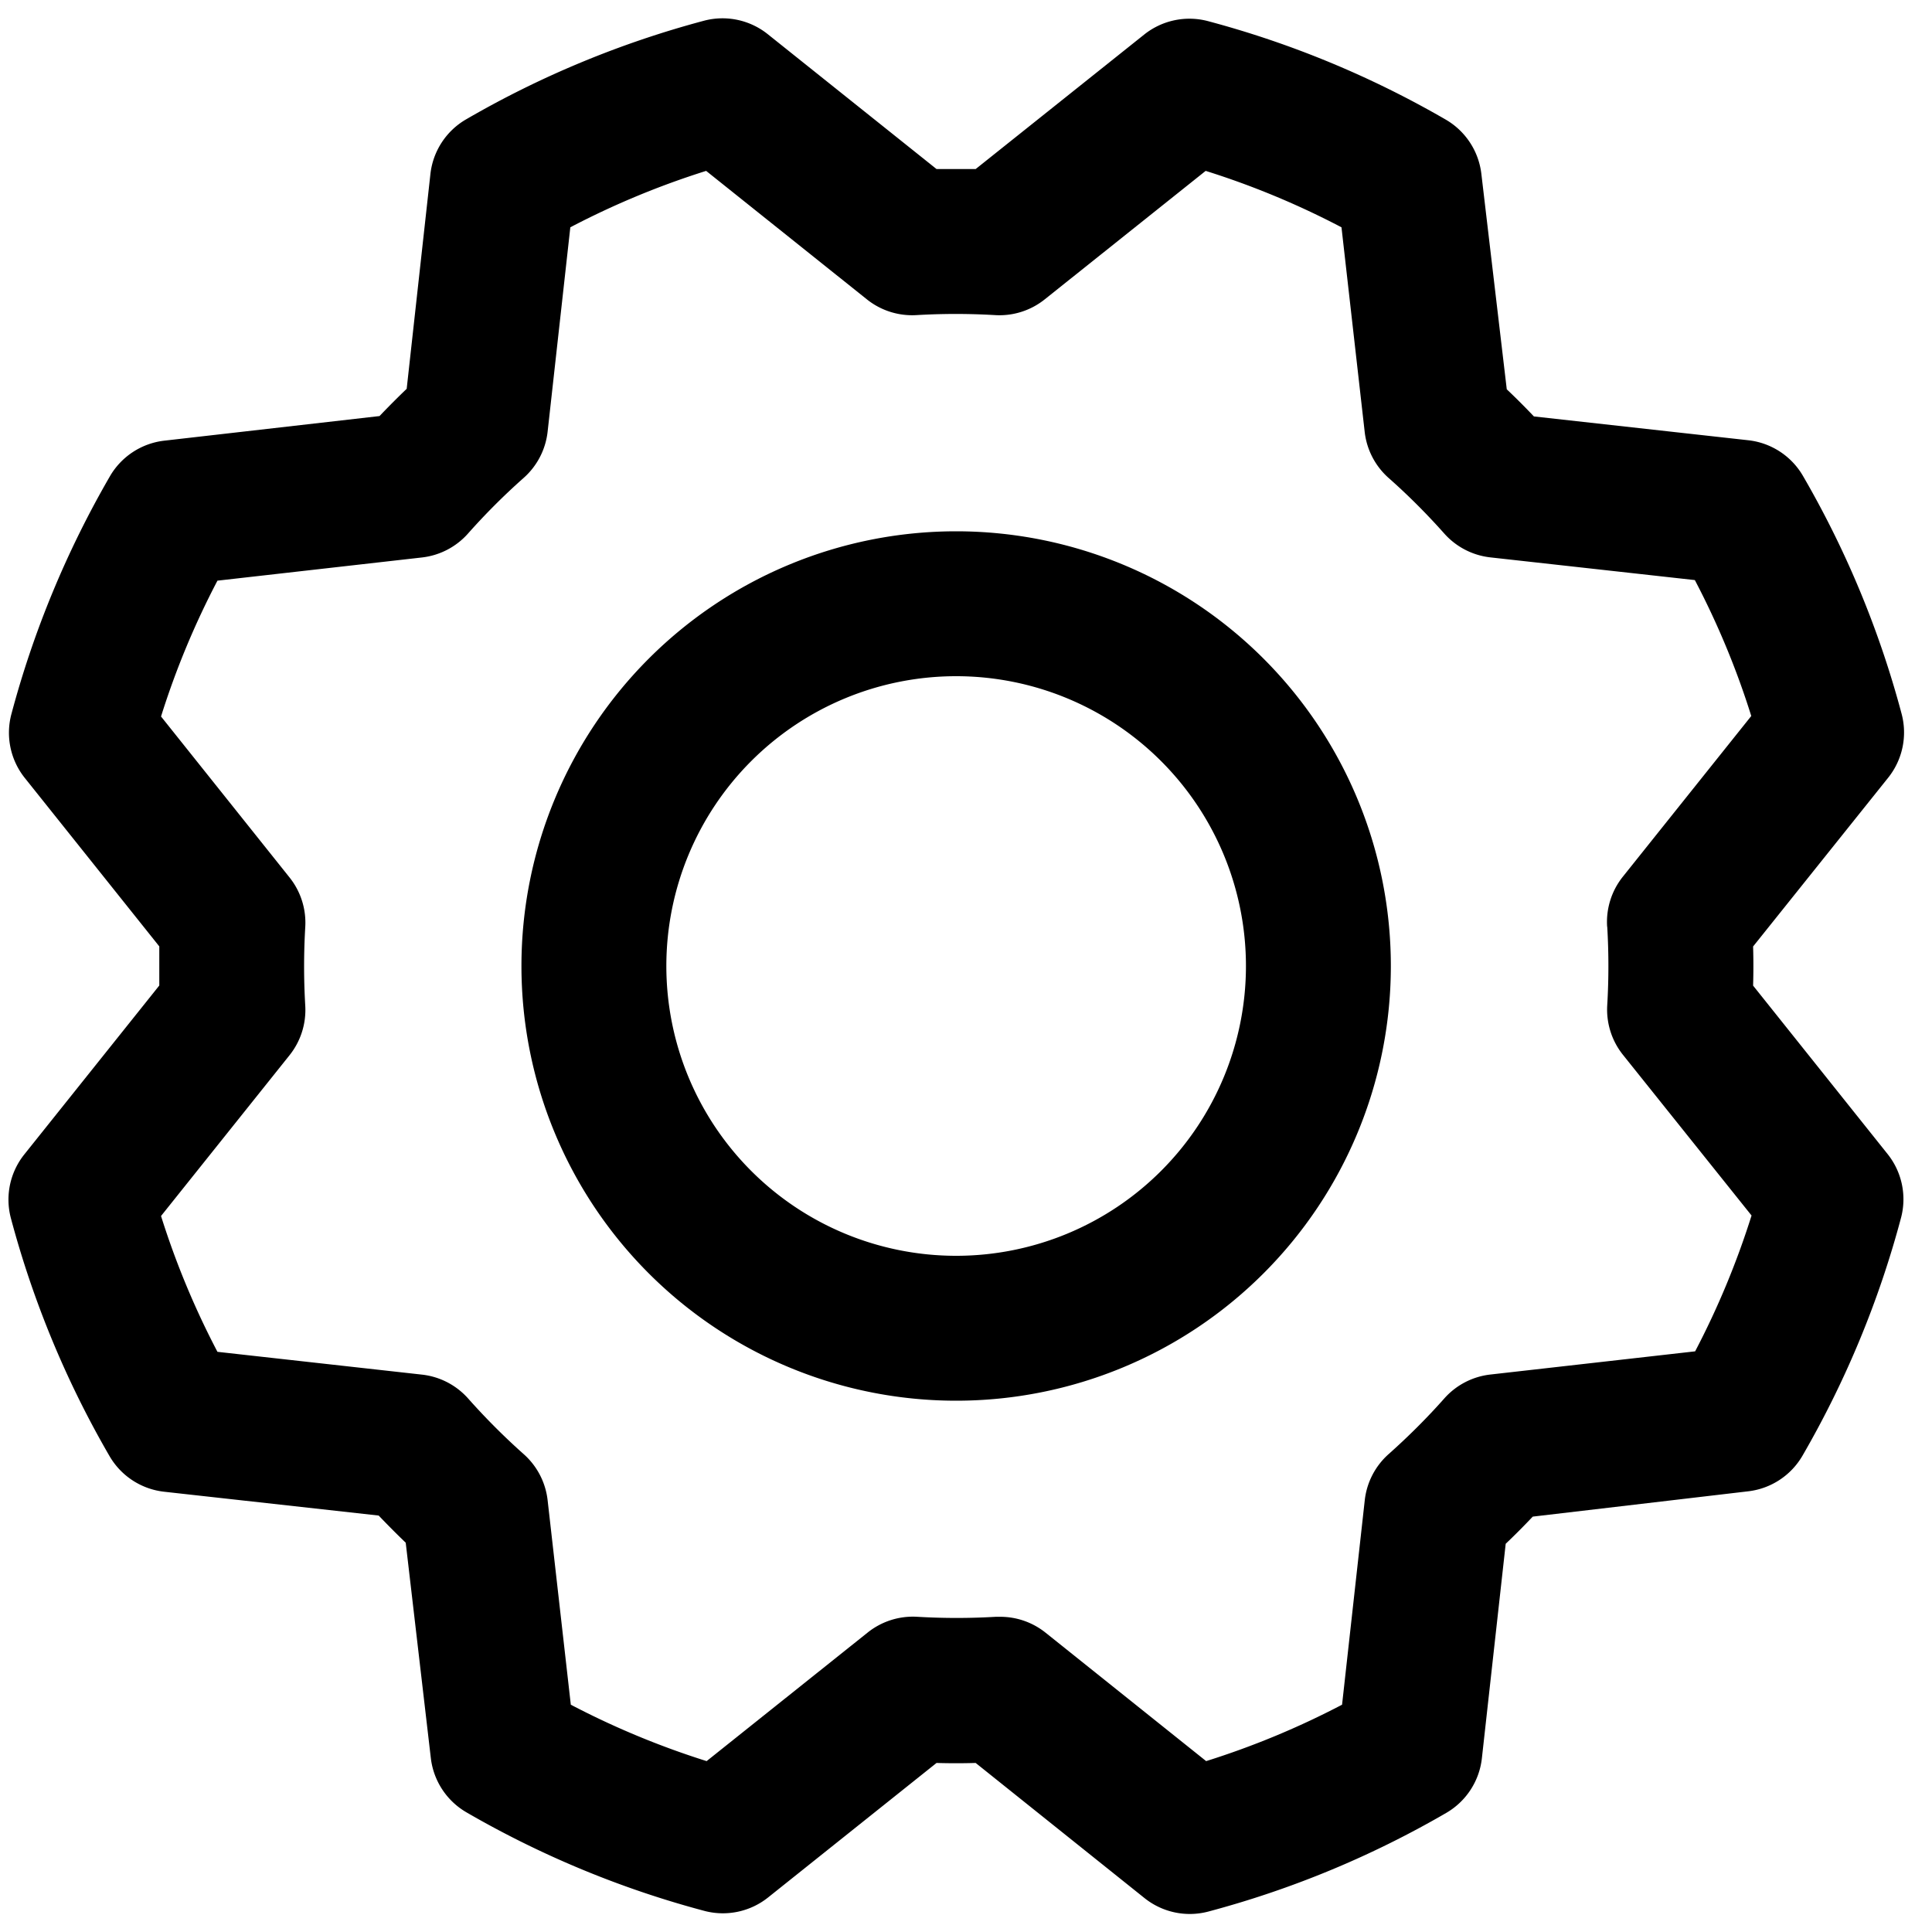 <svg xmlns="http://www.w3.org/2000/svg" width="20" height="20">
  <path fill-rule="evenodd" d="M9.898 5.5a4.5 4.5 0 1 0 0 9 4.5 4.5 0 0 0 0-9Zm0 7.5a3 3 0 1 1 0-6 3 3 0 0 1 0 6Zm8.25-2.797c.004-.135.004-.27 0-.405l1.399-1.748a.75.75 0 0 0 .138-.662 10.05 10.05 0 0 0-1.02-2.46.75.75 0 0 0-.562-.37l-2.224-.247a7.46 7.46 0 0 0-.281-.281l-.263-2.23a.75.75 0 0 0-.369-.562c-.772-.447-1.6-.79-2.46-1.019a.75.75 0 0 0-.663.14L10.1 1.75h-.405L7.948.354a.75.75 0 0 0-.662-.139c-.862.23-1.69.573-2.46 1.02a.75.75 0 0 0-.37.563L4.21 4.025a8.533 8.533 0 0 0-.281.282l-2.23.255a.75.75 0 0 0-.562.37c-.447.772-.79 1.6-1.019 2.46a.75.75 0 0 0 .14.663l1.391 1.742v.405L.252 11.95a.75.75 0 0 0-.139.662c.23.862.573 1.69 1.02 2.46a.75.75 0 0 0 .563.37l2.224.247c.093.097.186.191.28.281l.26 2.23a.75.75 0 0 0 .37.562c.772.447 1.599.79 2.46 1.019a.75.75 0 0 0 .663-.14l1.742-1.391c.135.004.27.004.405 0l1.748 1.399a.75.75 0 0 0 .662.139 10.05 10.05 0 0 0 2.46-1.02.75.75 0 0 0 .37-.563l.247-2.224c.097-.092.19-.186.28-.281l2.23-.262a.75.75 0 0 0 .563-.37c.447-.772.79-1.6 1.019-2.46a.75.75 0 0 0-.14-.663l-1.391-1.742Zm-1.51-.61c.016.271.016.543 0 .814a.75.75 0 0 0 .164.514l1.33 1.662a8.581 8.581 0 0 1-.584 1.406l-2.119.24a.75.75 0 0 0-.478.248c-.18.203-.373.395-.575.575a.75.75 0 0 0-.248.478l-.235 2.117a8.56 8.56 0 0 1-1.407.584l-1.663-1.33a.75.75 0 0 0-.469-.164h-.044a6.947 6.947 0 0 1-.814 0 .75.75 0 0 0-.514.163l-1.667 1.331a8.594 8.594 0 0 1-1.406-.584l-.24-2.116a.75.75 0 0 0-.248-.478 6.932 6.932 0 0 1-.575-.576.75.75 0 0 0-.478-.247l-2.117-.236a8.557 8.557 0 0 1-.584-1.406l1.33-1.664a.75.75 0 0 0 .163-.513 6.93 6.93 0 0 1 0-.814.75.75 0 0 0-.163-.514l-1.33-1.666c.152-.485.348-.956.584-1.406l2.116-.24a.75.75 0 0 0 .478-.248c.18-.203.372-.395.575-.575a.75.75 0 0 0 .249-.48l.235-2.115a8.56 8.56 0 0 1 1.406-.584l1.664 1.33a.75.75 0 0 0 .513.163 6.93 6.93 0 0 1 .814 0 .75.75 0 0 0 .514-.163l1.666-1.33c.485.152.956.348 1.406.584l.24 2.116a.75.75 0 0 0 .247.478c.204.18.396.373.576.575a.75.75 0 0 0 .478.248l2.117.235c.236.45.432.921.584 1.407L16.8 9.075a.75.75 0 0 0-.163.518h.003Z" clip-rule="evenodd"/>
</svg>
